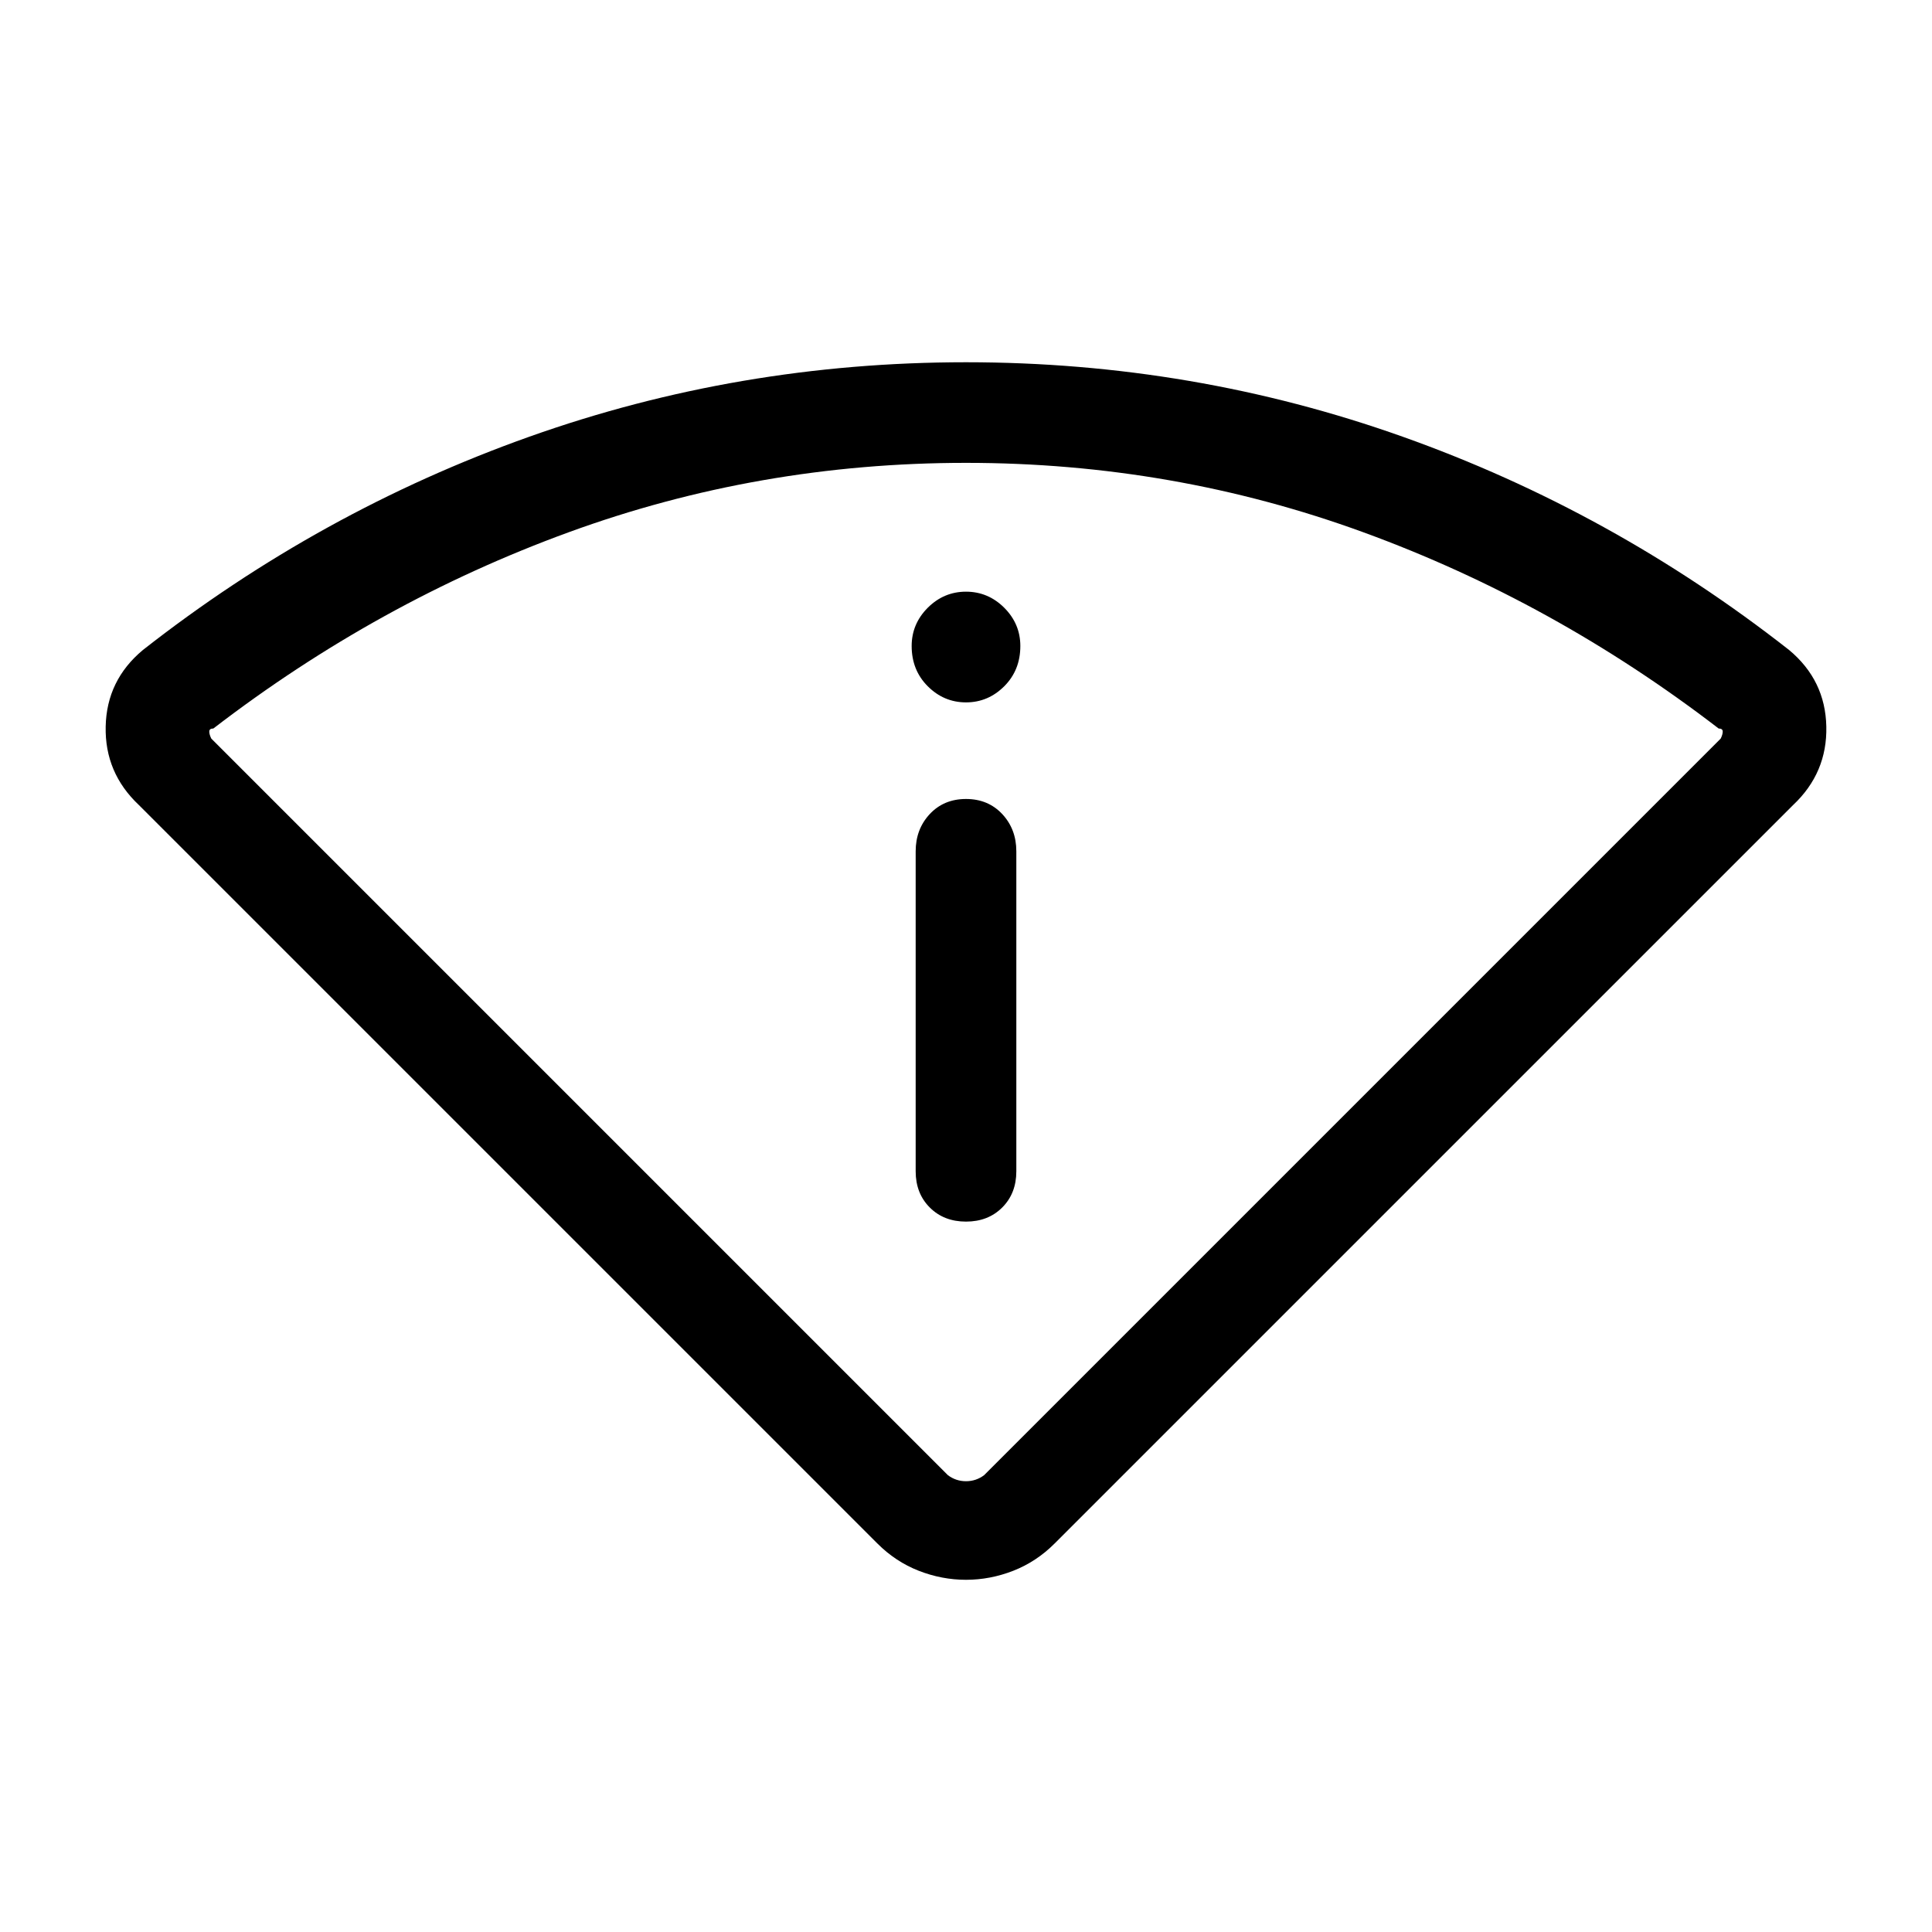 <svg xmlns="http://www.w3.org/2000/svg" height="40" width="40"><path d="M20 32.708q-.5 0-.979-.187-.479-.188-.854-.563L2.875 16.667q-.708-.667-.687-1.625.02-.959.77-1.584 3.667-2.875 8-4.416Q15.292 7.5 20 7.5t9.042 1.542q4.333 1.541 8 4.416.75.625.77 1.584.021.958-.687 1.625L21.833 31.958q-.375.375-.854.563-.479.187-.979.187Zm-.375-2.166q.167.125.375.125t.375-.125l15.25-15.25q.042-.084.042-.146 0-.063-.084-.063-3.416-2.625-7.354-4.062Q24.292 9.583 20 9.583t-8.229 1.438q-3.938 1.437-7.354 4.062-.084 0-.084.063 0 .062.042.146Zm.375-5.25q.458 0 .75-.292t.292-.75v-6.625q0-.458-.292-.771-.292-.312-.75-.312t-.75.312q-.292.313-.292.771v6.625q0 .458.292.75t.75.292Zm0-10.75q.458 0 .792-.334.333-.333.333-.833 0-.458-.333-.792-.334-.333-.792-.333t-.792.333q-.333.334-.333.792 0 .5.333.833.334.334.792.334Zm0 16.208Z"/></svg>